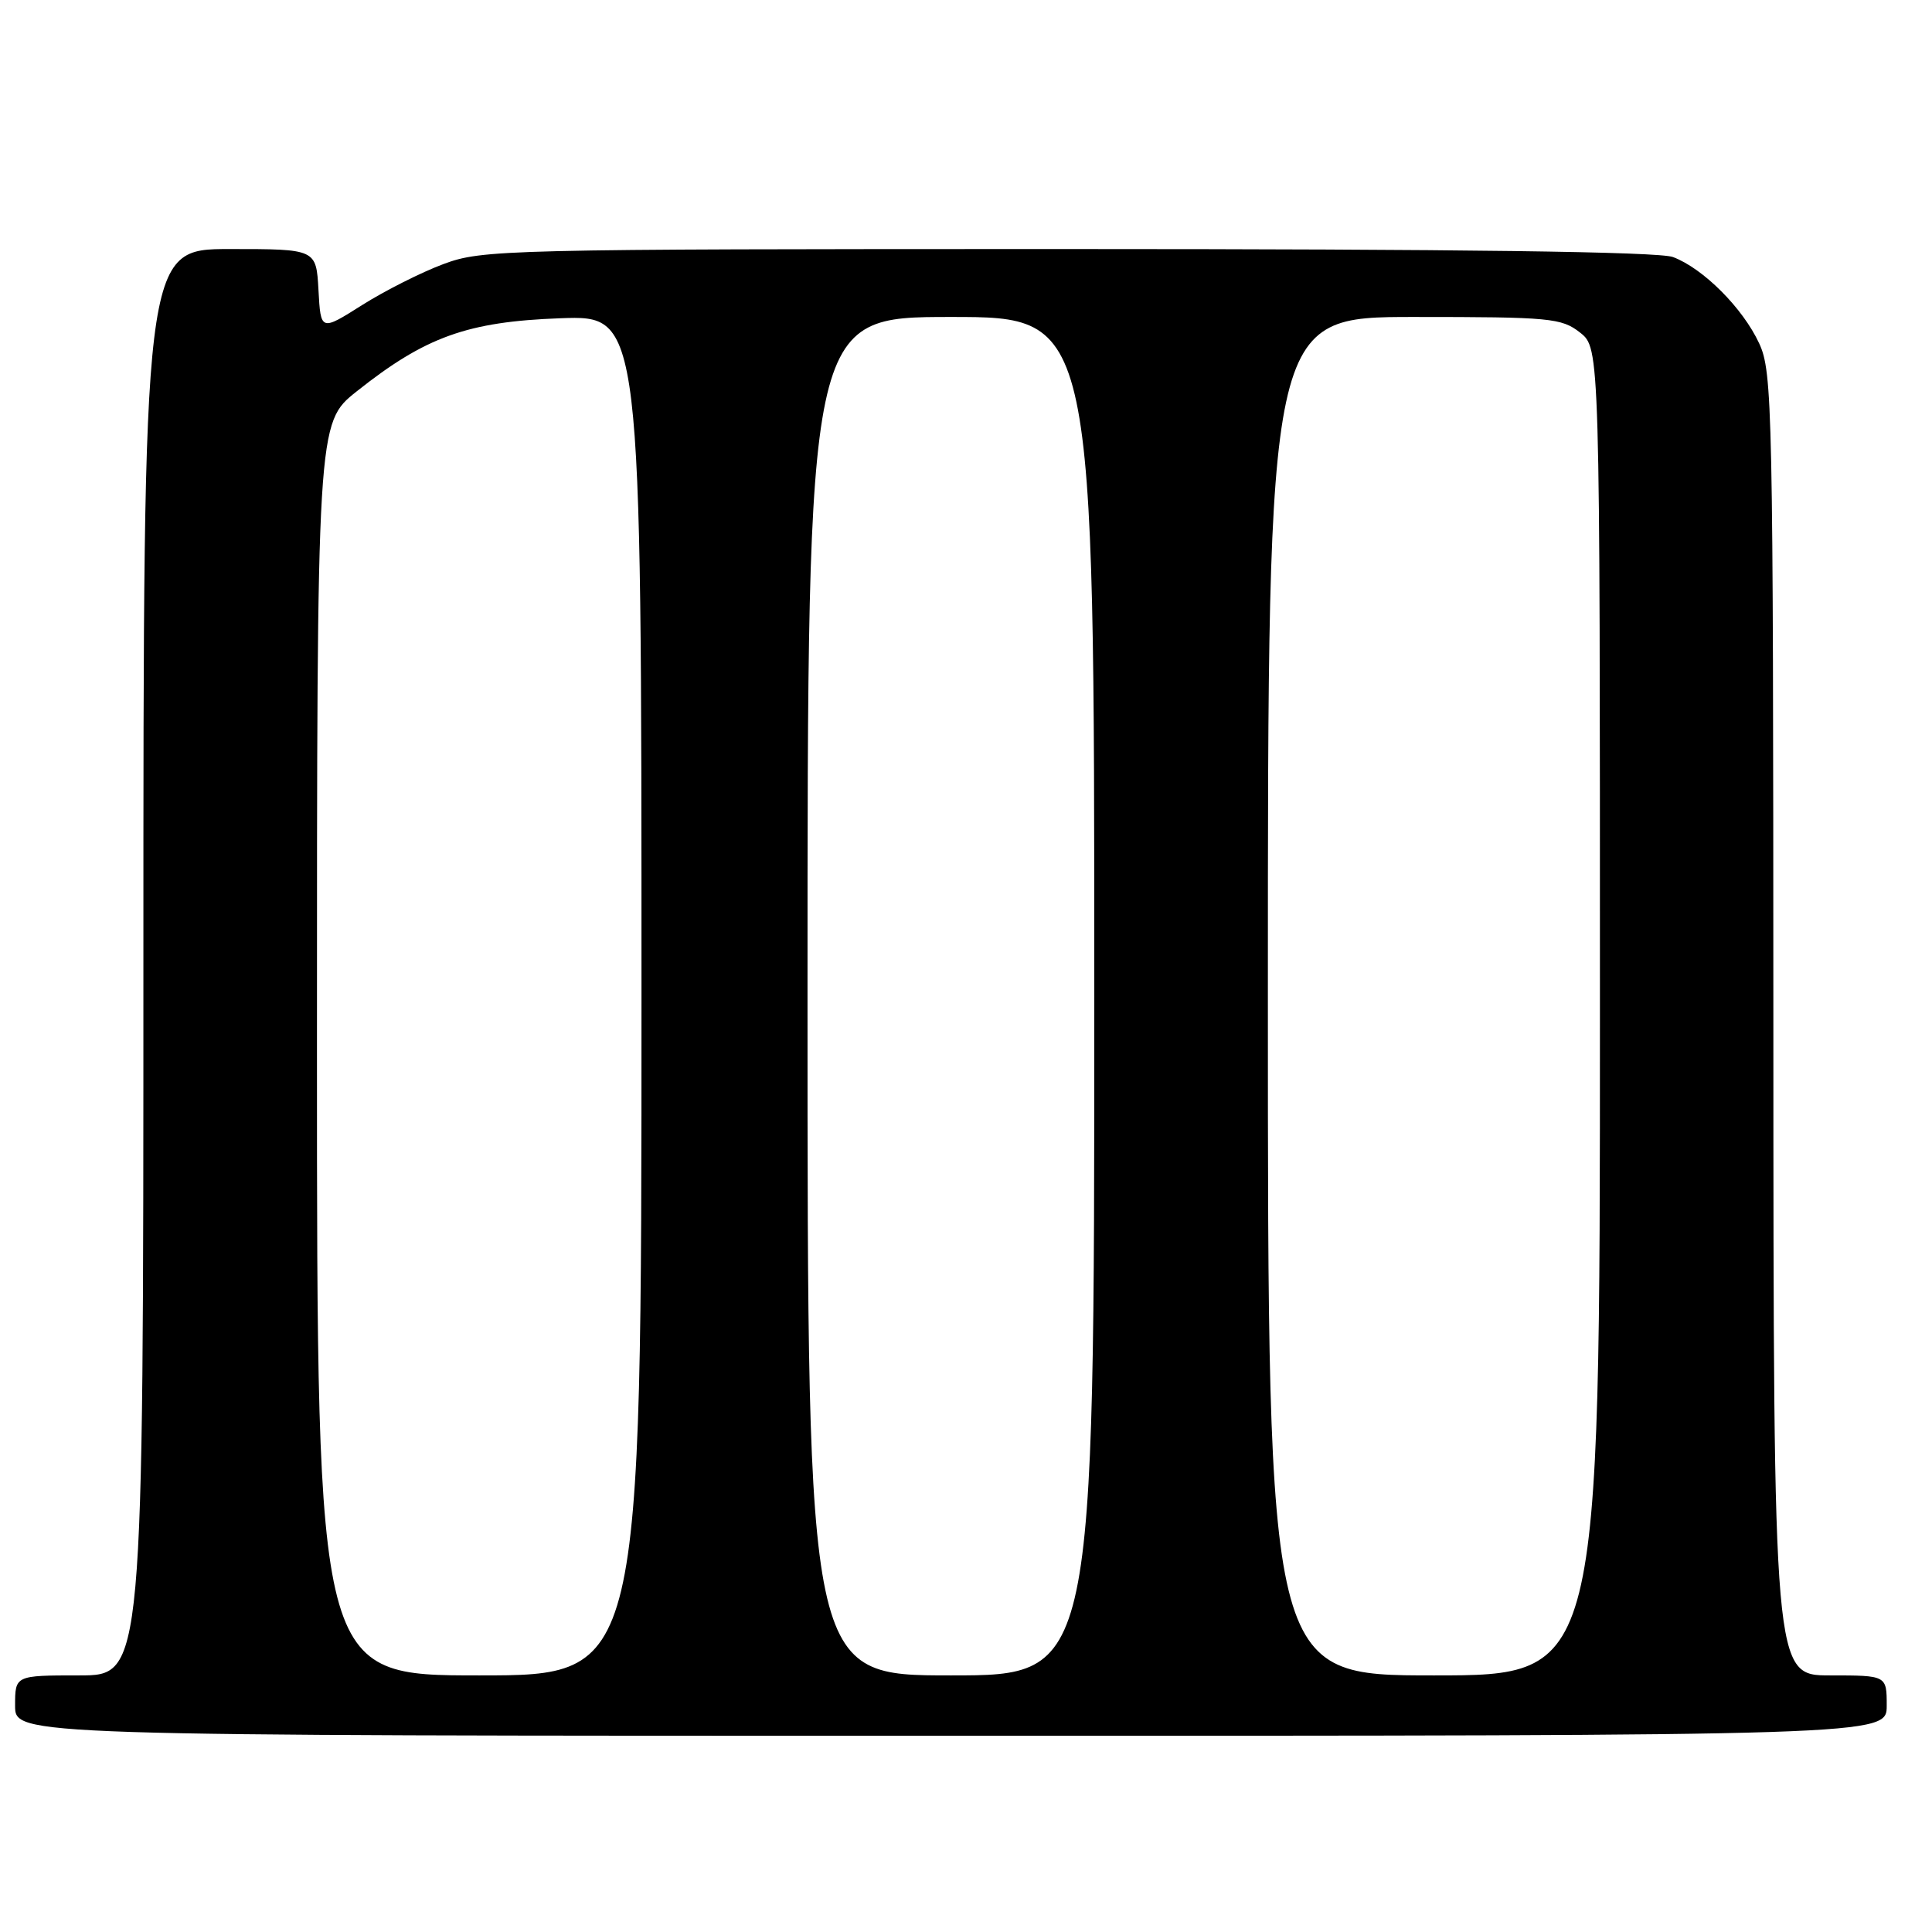 <?xml version="1.0" encoding="UTF-8" standalone="no"?>
<!DOCTYPE svg PUBLIC "-//W3C//DTD SVG 1.1//EN" "http://www.w3.org/Graphics/SVG/1.1/DTD/svg11.dtd" >
<svg xmlns="http://www.w3.org/2000/svg" xmlns:xlink="http://www.w3.org/1999/xlink" version="1.1" viewBox="0 0 256 256">
 <g >
 <path fill="currentColor"
d=" M 250.00 226.00 C 250.00 222.00 250.00 222.00 242.50 222.00 C 235.00 222.00 235.00 222.00 234.98 135.75 C 234.96 53.86 234.86 49.30 233.10 45.50 C 230.93 40.82 225.69 35.57 221.68 34.06 C 219.79 33.35 193.62 33.00 141.47 33.00 C 66.66 33.00 63.90 33.07 58.76 34.99 C 55.83 36.08 50.98 38.53 47.97 40.43 C 42.50 43.89 42.50 43.89 42.20 38.44 C 41.90 33.00 41.90 33.00 30.45 33.00 C 19.00 33.00 19.00 33.00 19.00 127.50 C 19.00 222.00 19.00 222.00 10.50 222.00 C 2.00 222.00 2.00 222.00 2.00 226.00 C 2.00 230.00 2.00 230.00 126.00 230.00 C 250.00 230.00 250.00 230.00 250.00 226.00 Z  M 42.00 139.02 C 42.00 56.05 42.00 56.05 47.25 51.87 C 56.37 44.62 61.94 42.62 74.25 42.17 C 85.00 41.78 85.00 41.78 85.00 131.89 C 85.00 222.00 85.00 222.00 63.50 222.00 C 42.00 222.00 42.00 222.00 42.00 139.02 Z  M 107.00 132.00 C 107.00 42.00 107.00 42.00 126.00 42.00 C 145.00 42.00 145.00 42.00 145.00 132.00 C 145.00 222.00 145.00 222.00 126.00 222.00 C 107.00 222.00 107.00 222.00 107.00 132.00 Z  M 168.00 132.00 C 168.00 42.00 168.00 42.00 187.37 42.00 C 205.44 42.00 206.91 42.14 209.37 44.07 C 212.00 46.15 212.00 46.15 212.00 134.07 C 212.00 222.00 212.00 222.00 190.00 222.00 C 168.00 222.00 168.00 222.00 168.00 132.00 Z "/>
</g>
</svg>